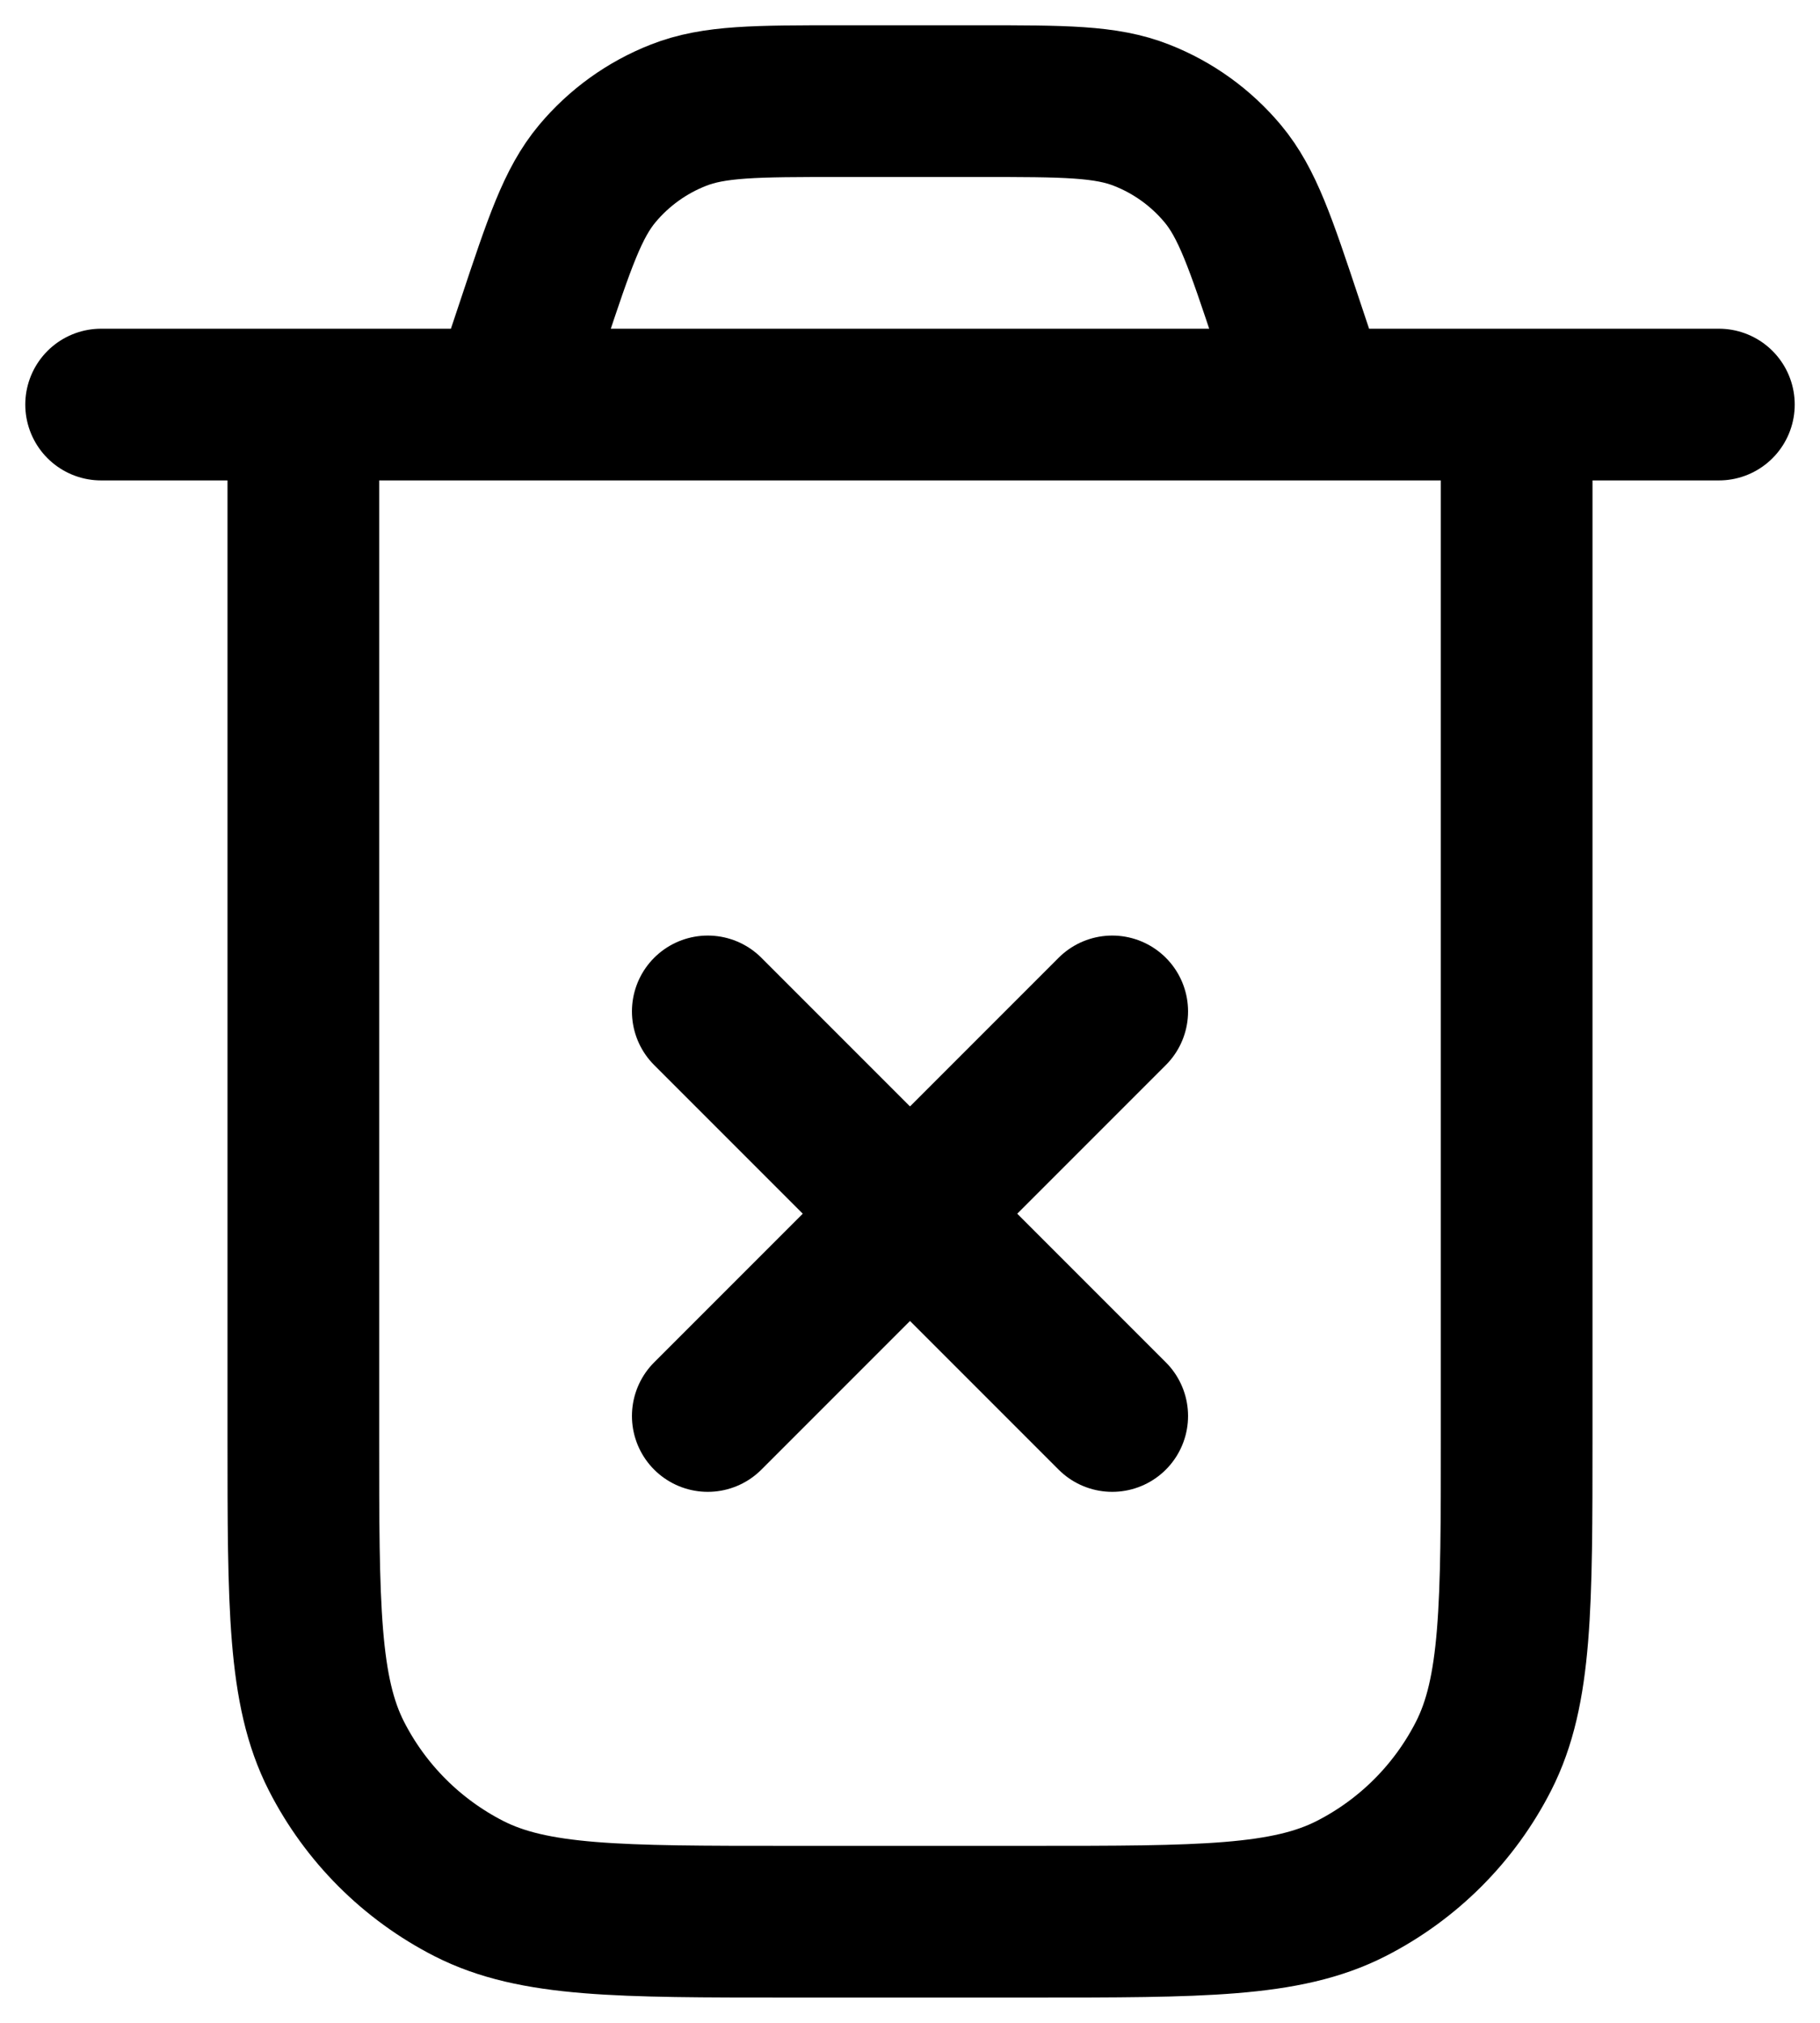 <svg width="18" height="20" viewBox="0 0 18 20" fill="none" xmlns="http://www.w3.org/2000/svg">
<path d="M7 10L11 14M11 10L7 14M1 4H17M13 4L12.729 3.188C12.467 2.401 12.336 2.008 12.093 1.717C11.878 1.46 11.602 1.261 11.29 1.139C10.938 1 10.523 1 9.694 1H8.306C7.477 1 7.062 1 6.71 1.139C6.398 1.261 6.122 1.46 5.907 1.717C5.664 2.008 5.533 2.401 5.271 3.188L5 4M15 4V14.2C15 15.88 15 16.72 14.673 17.362C14.385 17.927 13.927 18.385 13.362 18.673C12.72 19 11.88 19 10.2 19H7.8C6.12 19 5.28 19 4.638 18.673C4.074 18.385 3.615 17.927 3.327 17.362C3 16.72 3 15.88 3 14.2V4" stroke="black" stroke-width="1.5" stroke-linecap="round" stroke-linejoin="round"/>
</svg>
